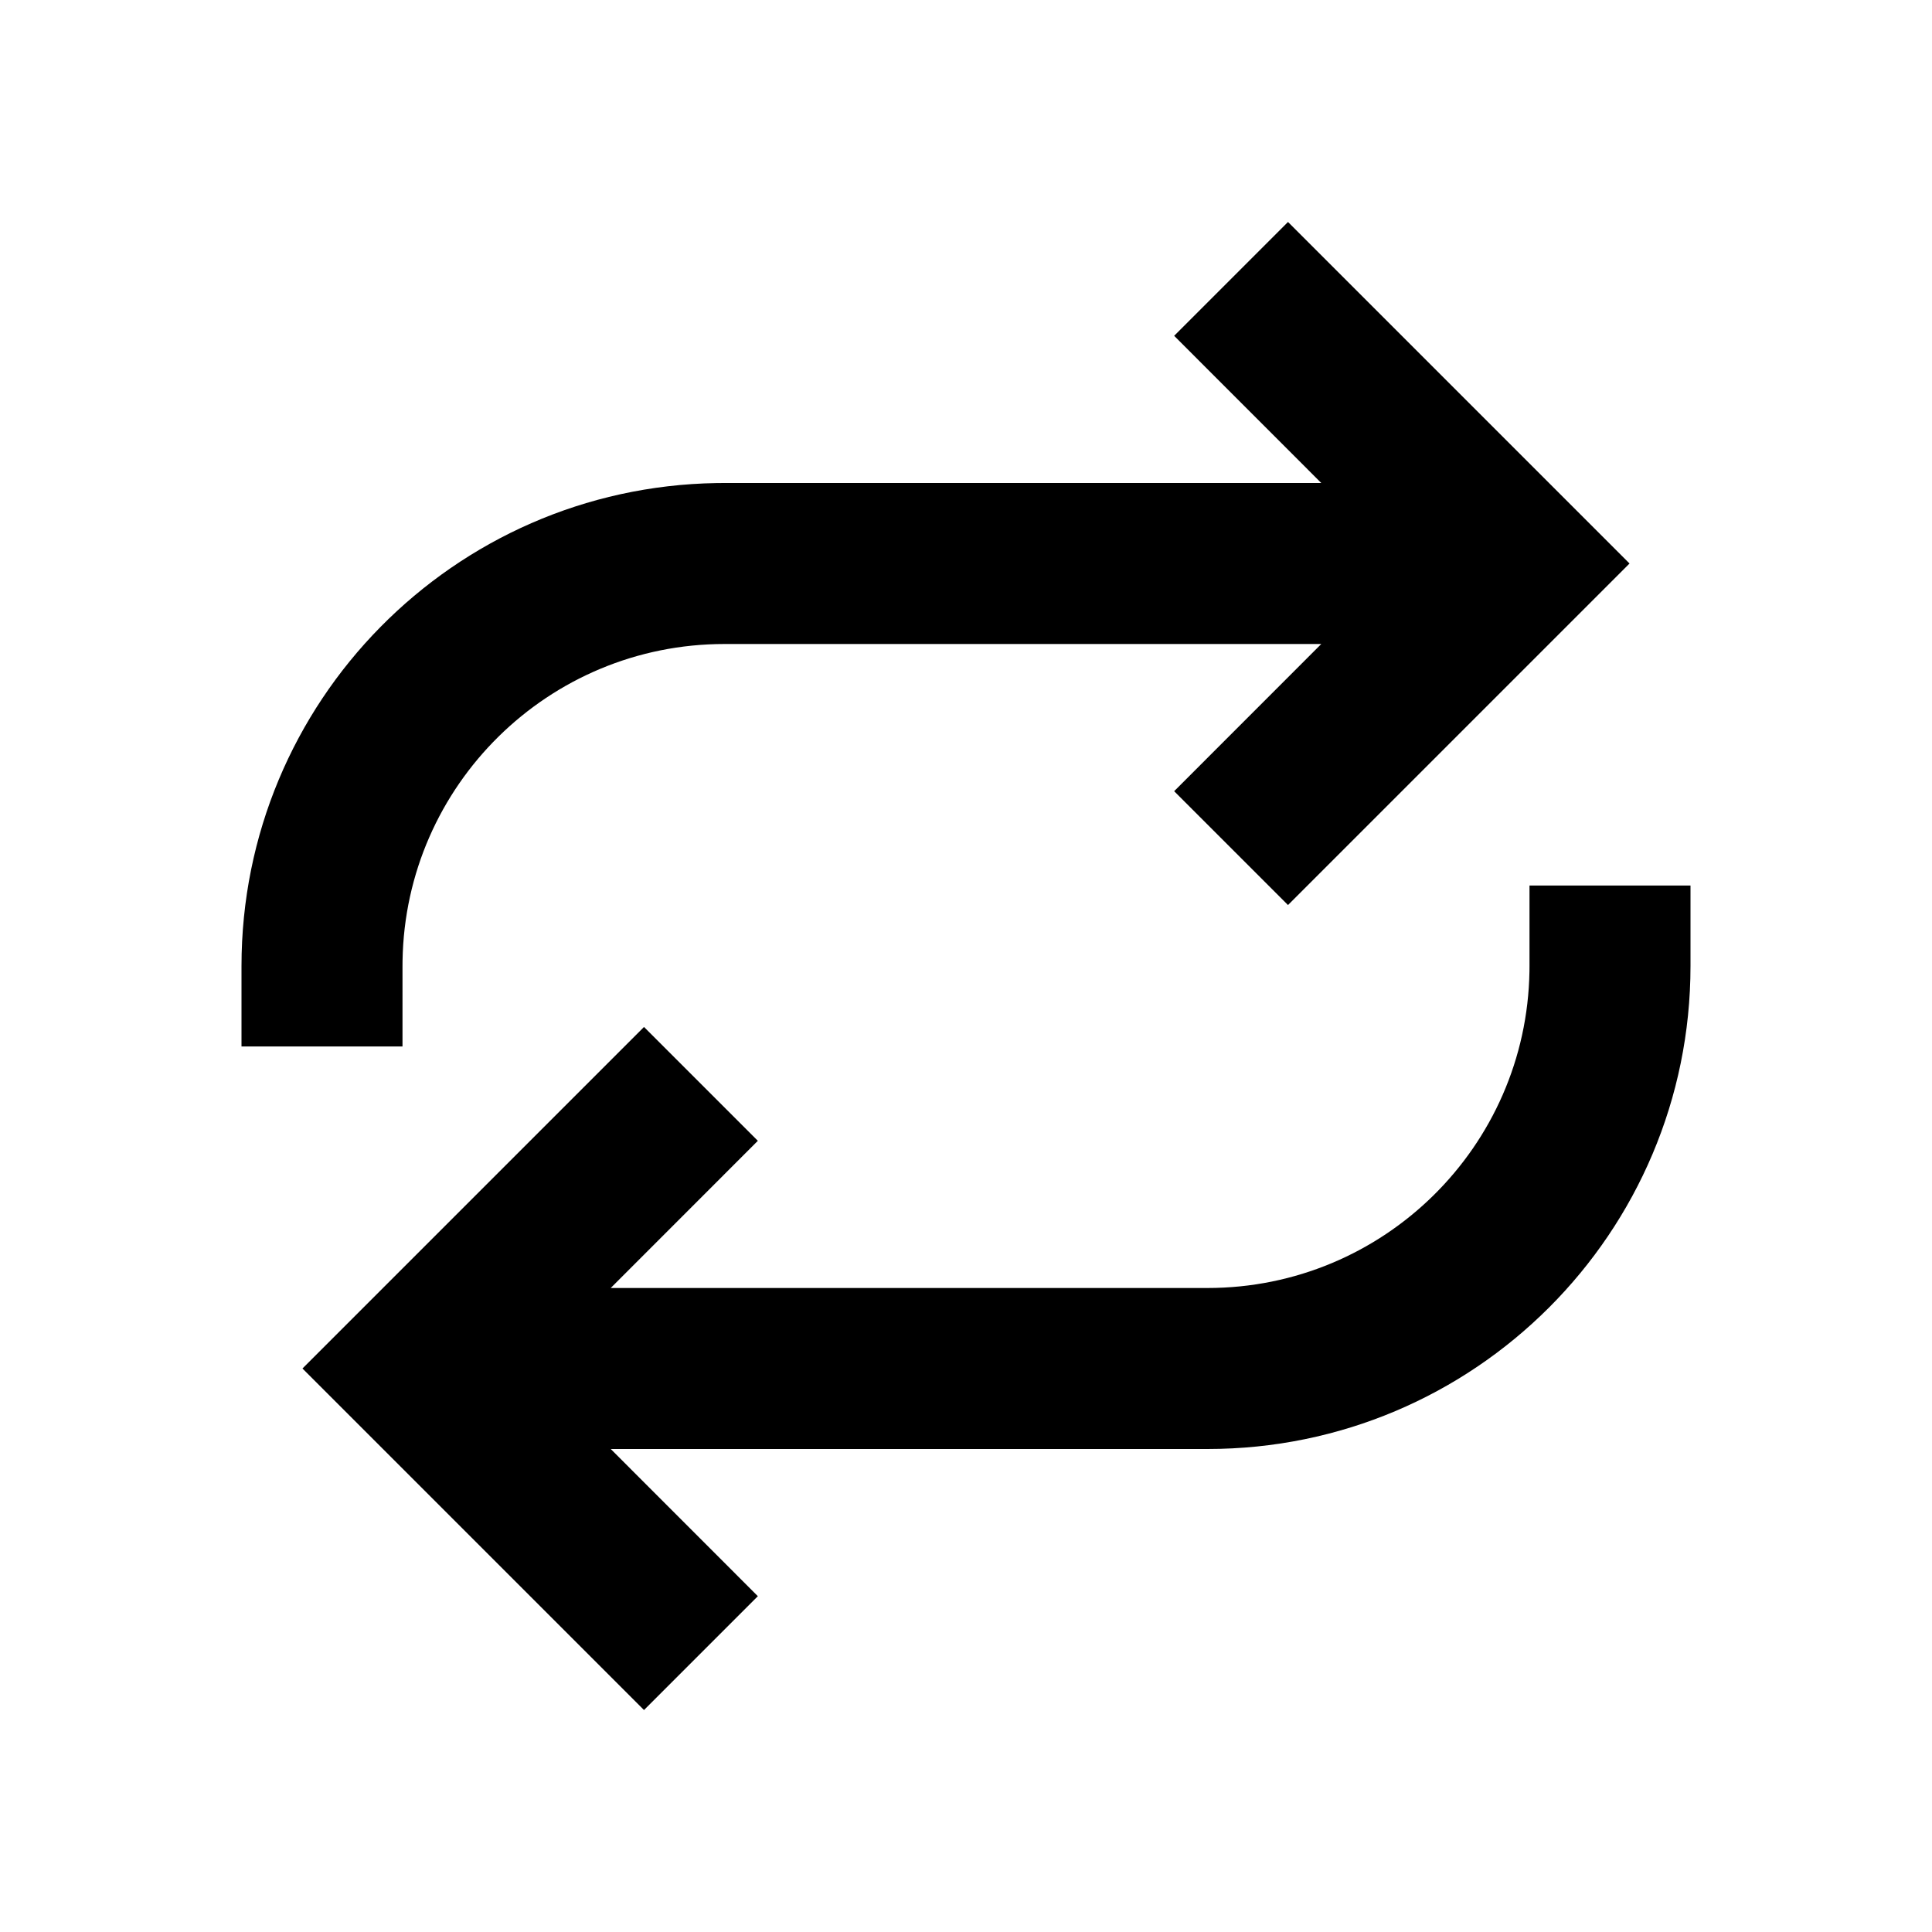 <svg xmlns="http://www.w3.org/2000/svg" xmlns:xlink="http://www.w3.org/1999/xlink" width="512" height="512" viewBox="0 0 512 512"><path fill="currentColor" fill-rule="evenodd" d="M448 234.667V256c0 70.693-57.308 128-128 128H161.849l38.988 39.007l-30.17 30.17l-90.51-90.51l90.51-90.51l30.17 30.17l-38.988 39.006H320c46.657 0 84.568-37.444 85.322-83.922l.011-1.41v-21.334zM341.333 58.824l90.51 90.51l-90.51 90.51l-30.17-30.17l38.987-39.007H192c-46.657 0-84.568 37.445-85.322 83.922l-.011 1.411l-.001 21.333H64V256c0-69.985 56.167-126.852 125.883-127.983L192 128h158.151l-38.988-39.006z"/></svg>